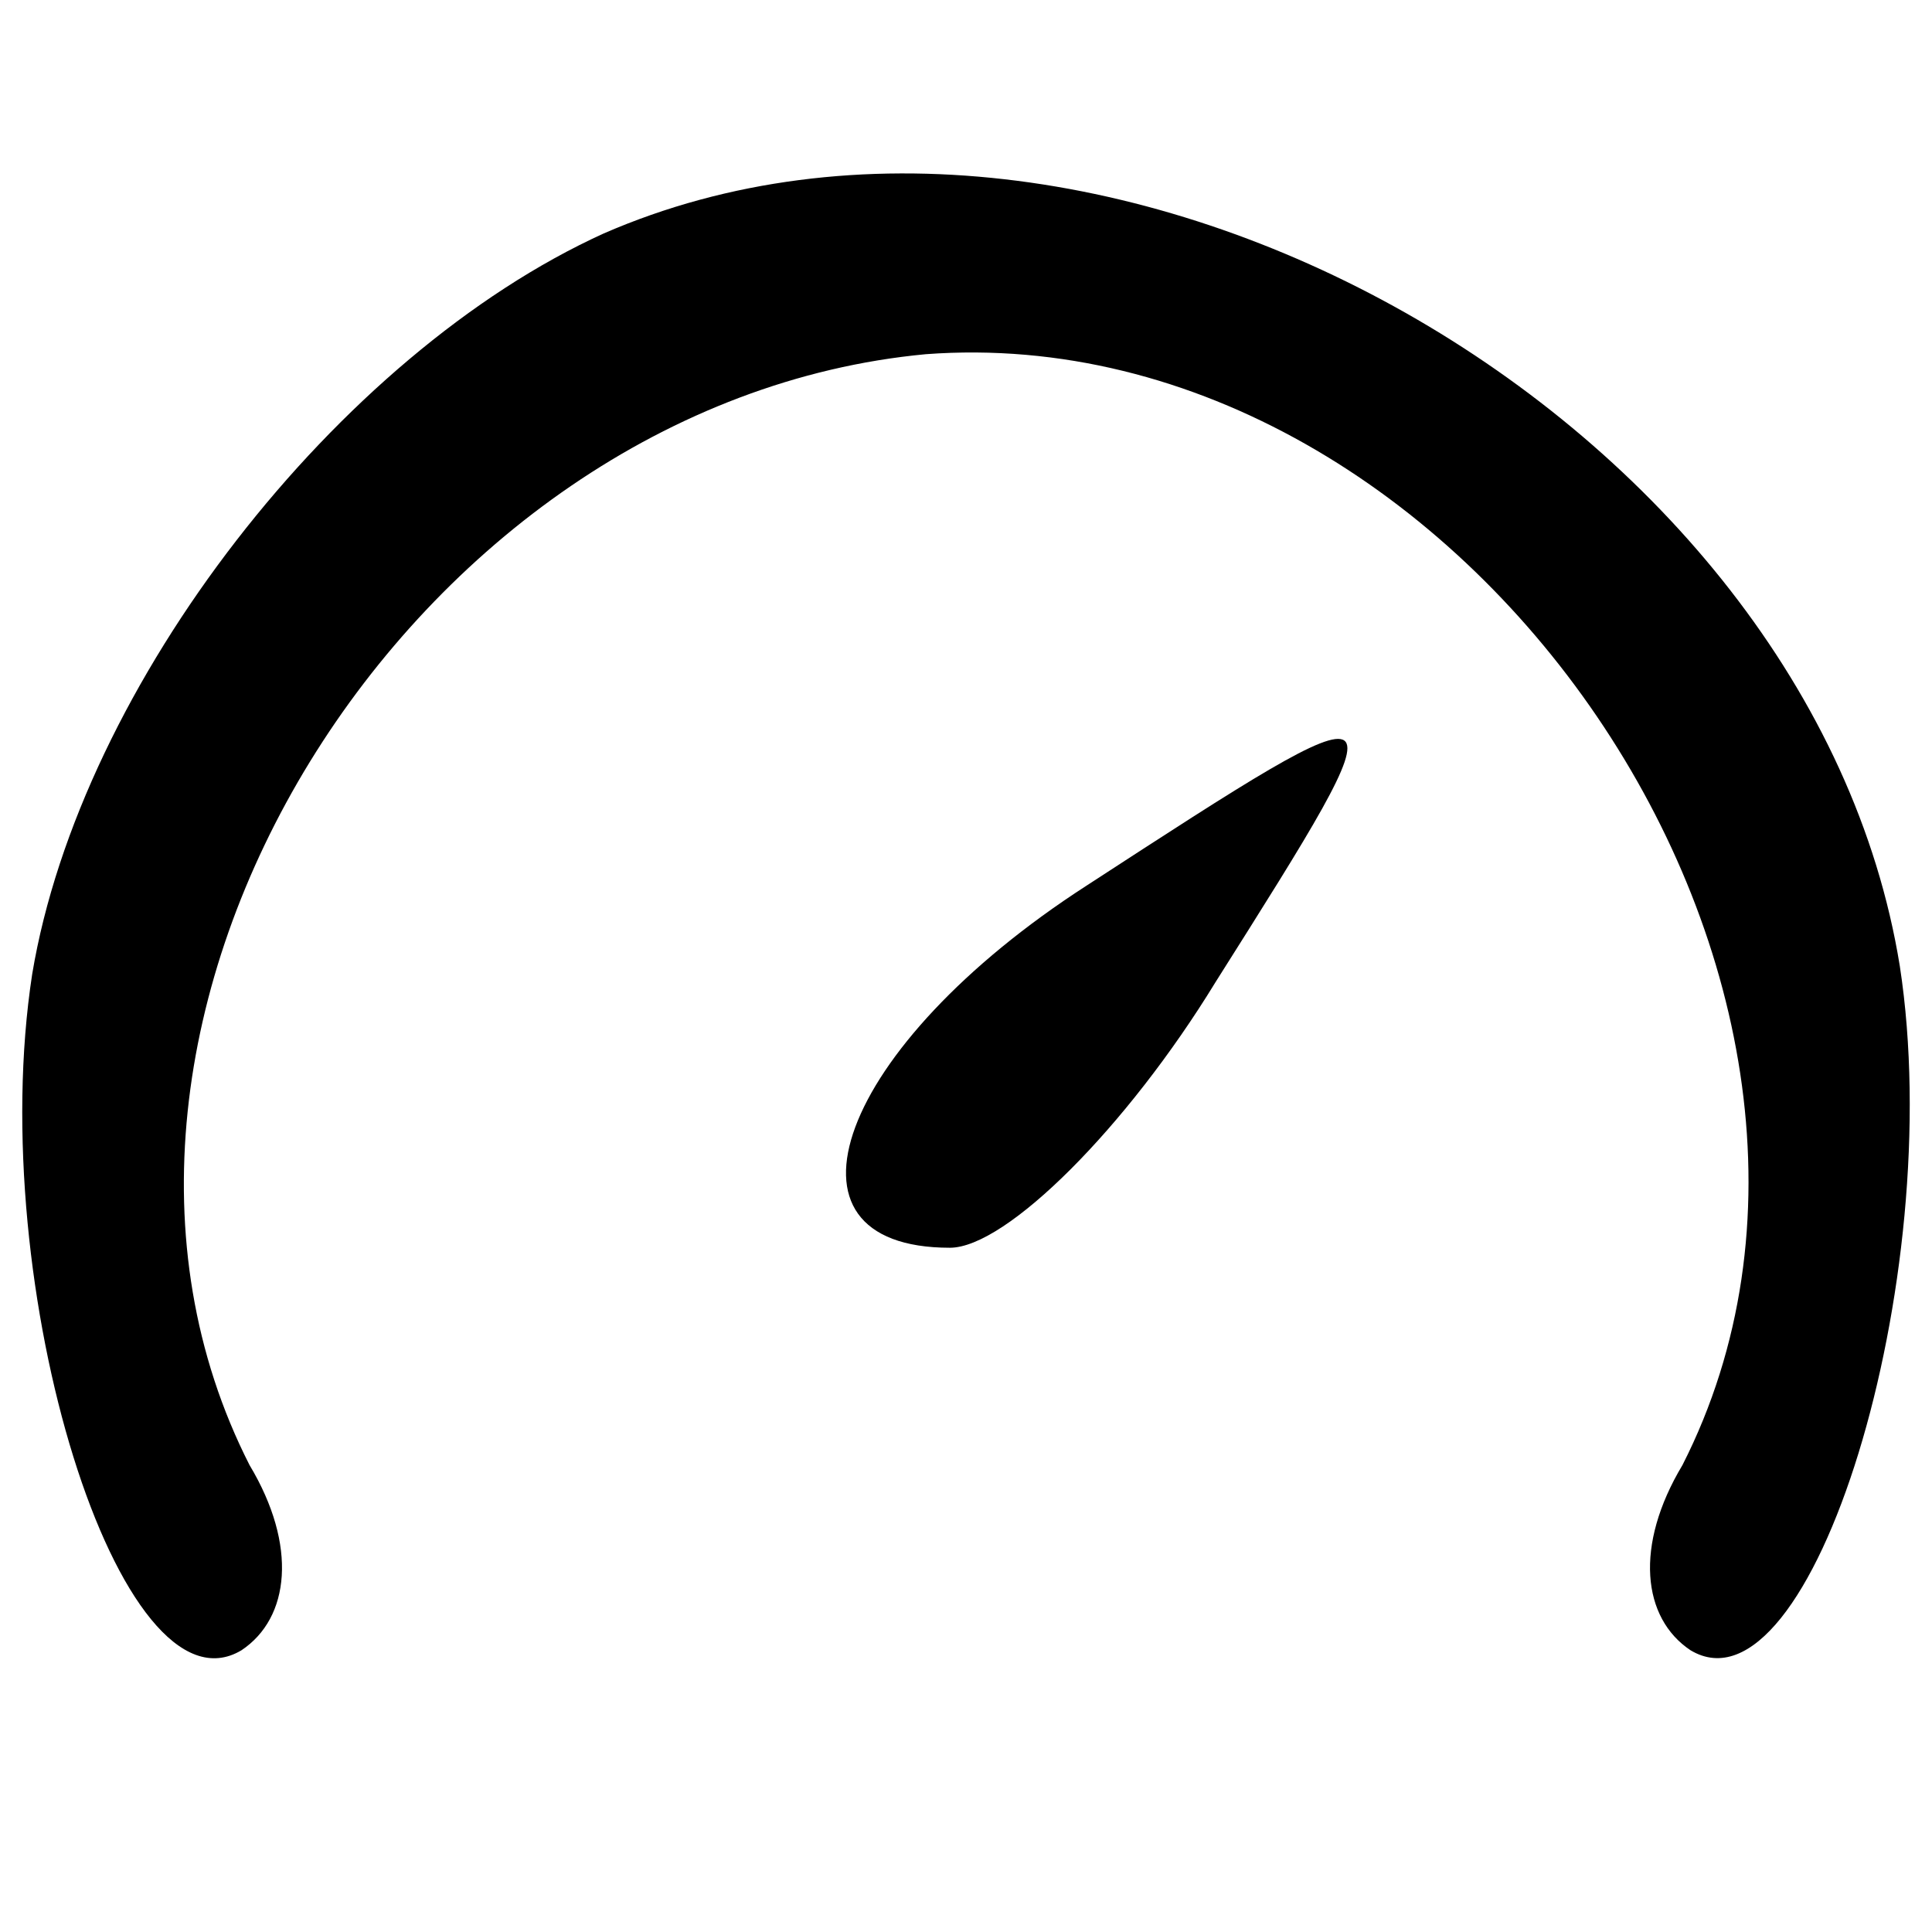 <?xml version="1.0" standalone="no"?>
<!DOCTYPE svg PUBLIC "-//W3C//DTD SVG 20010904//EN"
 "http://www.w3.org/TR/2001/REC-SVG-20010904/DTD/svg10.dtd">
<svg version="1.0" xmlns="http://www.w3.org/2000/svg"
 width="24pt" height="24pt" viewBox="0 0 24 24"
 preserveAspectRatio="xMidYMid meet">

<g transform="translate(0,24) scale(0.1,-0.1)"
fill="#000000" stroke="none">
<path d="M75 211 c-33 -15 -65 -56 -71 -92 -6 -39 11 -93 26 -84 6 4 7 13 1
23 -28 55 20 132 84 138 67 5 124 -79 94 -138 -6 -10 -5 -19 1 -23 15 -9 32
46 26 85 -11 68 -99 118 -161 91z"/>
<path d="M135 130 c-31 -20 -40 -45 -17 -45 7 0 22 15 33 33 24 38 24 38 -16
12z"/>
</g>
</svg>
